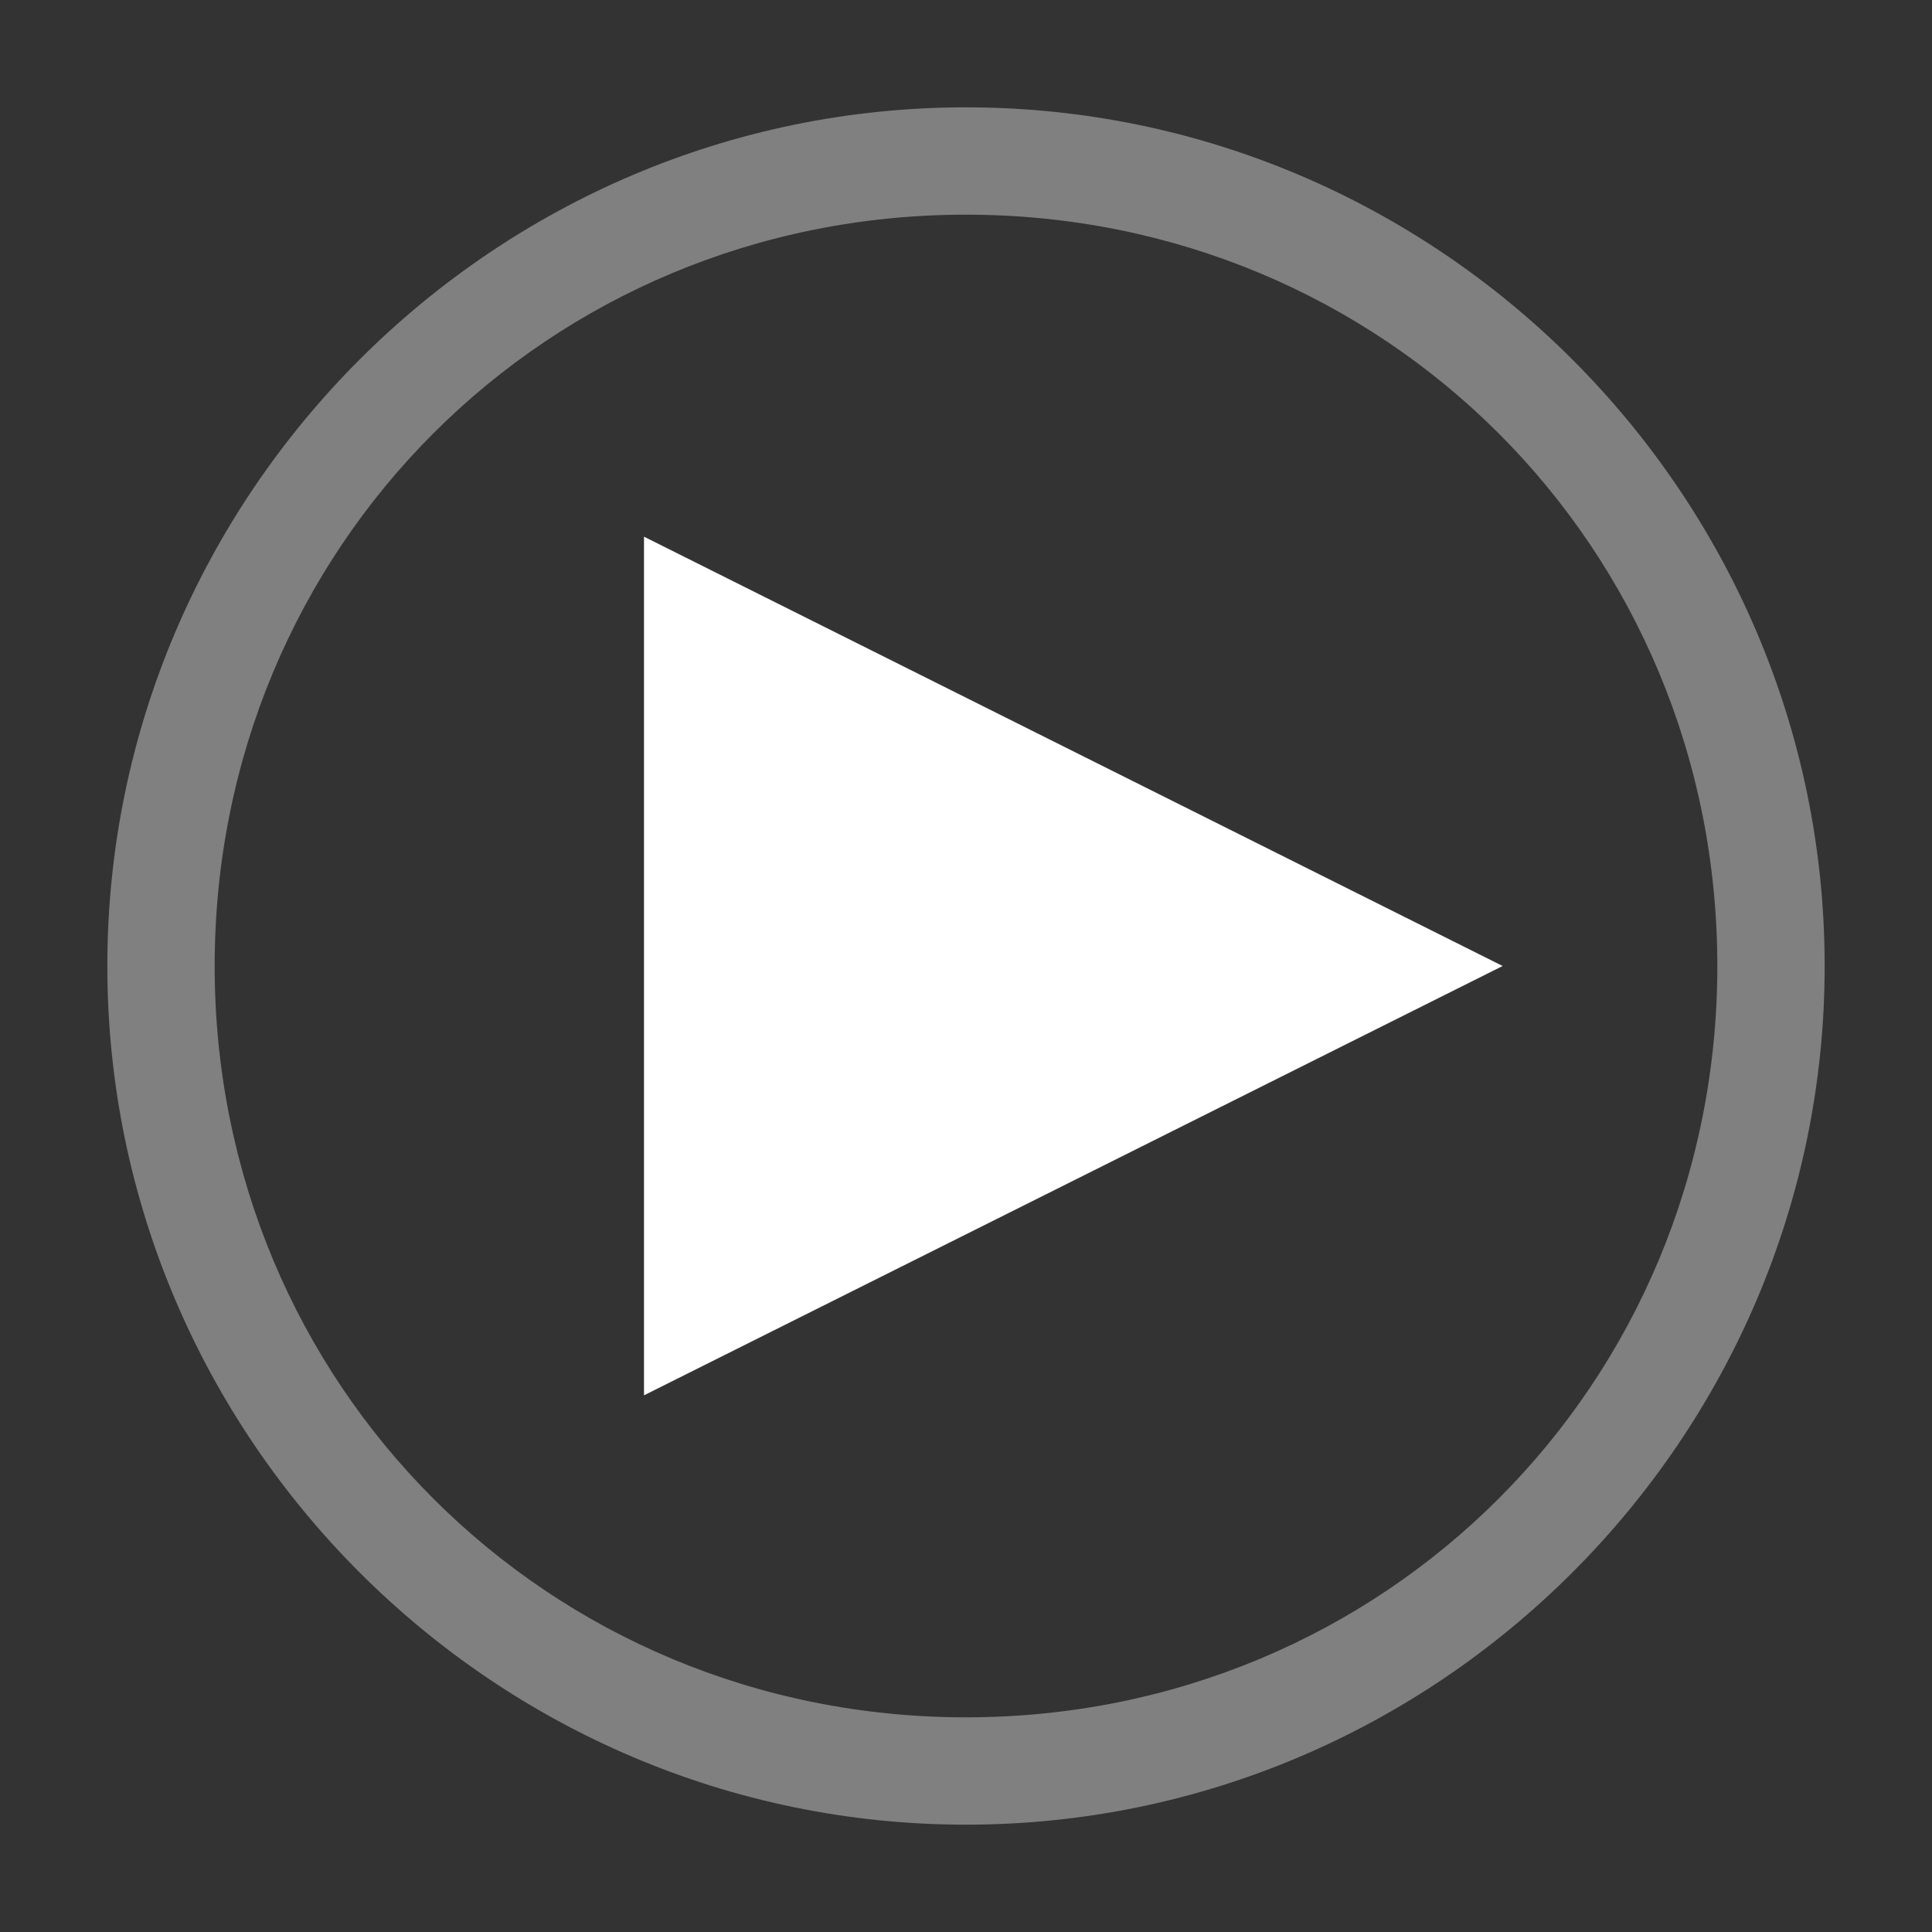 <?xml version="1.0" standalone="no"?><!DOCTYPE svg PUBLIC "-//W3C//DTD SVG 1.1//EN" "http://www.w3.org/Graphics/SVG/1.1/DTD/svg11.dtd"><svg t="1533258225351" class="icon" style="" viewBox="0 0 1024 1024" version="1.1" xmlns="http://www.w3.org/2000/svg" p-id="4896" data-spm-anchor-id="a313x.7781069.0.i13" xmlns:xlink="http://www.w3.org/1999/xlink" width="32" height="32"><rect x="0" y="0" width="1024" height="1024" fill="#333333" stroke="none"/><defs><style type="text/css"></style></defs><path d="M512 967.111c-250.311 0-455.111-204.8-455.111-455.111S261.689 56.889 512 56.889 967.111 261.689 967.111 512 762.311 967.111 512 967.111z m0-56.889c221.867 0 398.222-176.355 398.222-398.222S733.867 113.778 512 113.778 113.778 290.133 113.778 512 290.133 910.222 512 910.222z" fill="#808080" p-id="4897" data-spm-anchor-id="a313x.7781069.0.i9" class=""></path><path d="M796.444 512l-455.11 227.556V284.444z" fill="#ffffff" p-id="4898" data-spm-anchor-id="a313x.7781069.0.i12" class="selected"></path></svg>